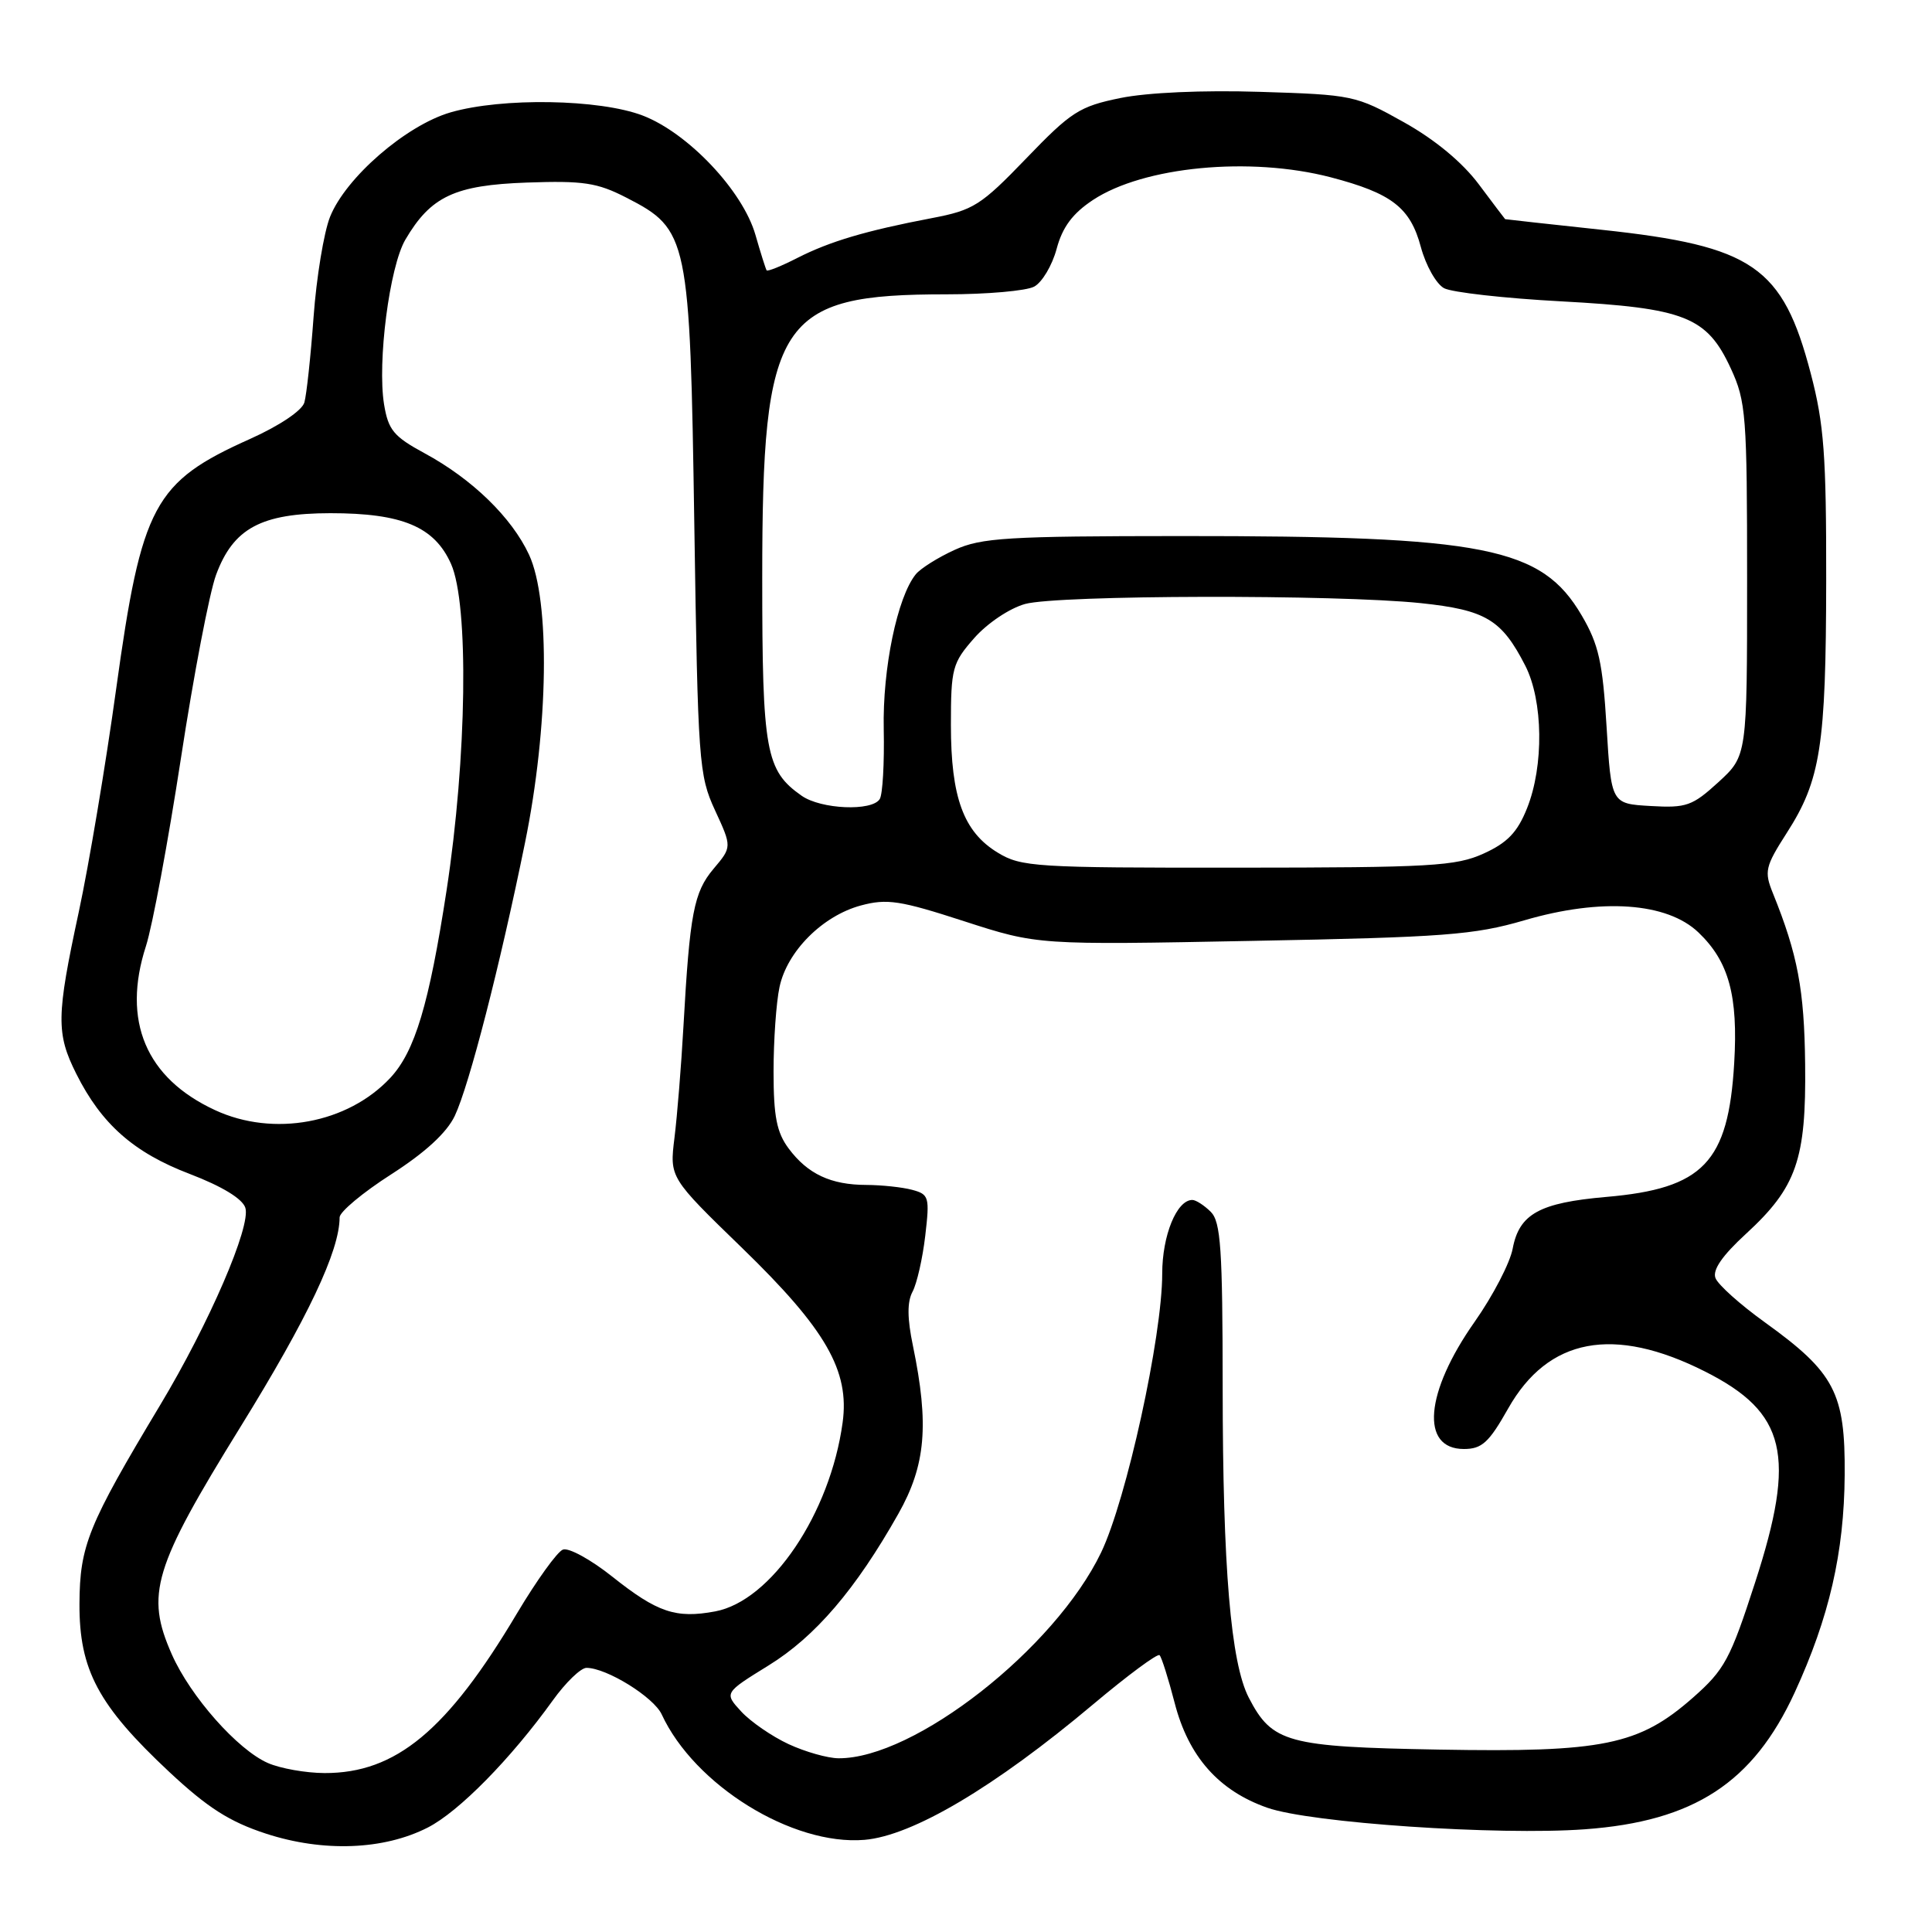 <?xml version="1.0" encoding="UTF-8" standalone="no"?>
<!DOCTYPE svg PUBLIC "-//W3C//DTD SVG 1.1//EN" "http://www.w3.org/Graphics/SVG/1.1/DTD/svg11.dtd" >
<svg xmlns="http://www.w3.org/2000/svg" xmlns:xlink="http://www.w3.org/1999/xlink" version="1.1" viewBox="0 0 256 256">
 <g >
 <path fill="currentColor"
d=" M 56.68 242.16 C 60.80 240.06 67.68 233.06 73.25 225.31 C 74.95 222.94 76.96 221.00 77.71 221.00 C 80.37 221.00 86.62 224.87 87.68 227.17 C 92.02 236.55 104.99 244.58 114.54 243.79 C 120.90 243.26 131.79 236.81 144.84 225.84 C 149.42 221.99 153.39 219.05 153.65 219.32 C 153.92 219.59 154.82 222.44 155.65 225.65 C 157.48 232.75 161.48 237.27 167.91 239.53 C 173.63 241.55 198.45 243.23 210.00 242.39 C 224.46 241.34 232.29 236.23 237.80 224.28 C 242.38 214.32 244.36 205.74 244.43 195.43 C 244.51 184.56 243.12 181.89 233.86 175.22 C 230.59 172.87 227.64 170.23 227.31 169.35 C 226.89 168.28 228.21 166.37 231.36 163.48 C 238.05 157.33 239.34 153.64 239.19 141.00 C 239.08 131.14 238.21 126.50 234.92 118.36 C 233.75 115.47 233.89 114.84 236.76 110.36 C 241.24 103.38 241.95 98.86 241.98 76.94 C 242.00 60.34 241.69 56.18 239.94 49.51 C 236.22 35.30 232.30 32.60 212.25 30.45 C 205.24 29.70 199.47 29.06 199.44 29.04 C 199.40 29.02 197.83 26.93 195.94 24.41 C 193.76 21.50 190.13 18.49 186.01 16.19 C 179.67 12.64 179.22 12.55 166.96 12.17 C 159.40 11.93 152.03 12.26 148.45 12.99 C 143.02 14.10 141.93 14.81 135.98 20.99 C 129.97 27.23 128.99 27.85 123.48 28.90 C 114.73 30.57 109.98 31.98 105.65 34.18 C 103.54 35.26 101.71 36.00 101.58 35.82 C 101.46 35.64 100.79 33.53 100.10 31.12 C 98.42 25.28 91.18 17.62 85.16 15.31 C 79.43 13.12 66.53 12.91 59.70 14.89 C 53.79 16.61 45.80 23.54 43.73 28.74 C 42.91 30.81 41.93 36.77 41.55 42.00 C 41.17 47.23 40.62 52.33 40.33 53.33 C 40.03 54.40 37.03 56.41 33.16 58.15 C 20.38 63.87 18.77 66.88 15.39 91.30 C 14.01 101.31 11.78 114.60 10.44 120.83 C 7.46 134.66 7.43 136.94 10.11 142.29 C 13.44 148.94 17.71 152.72 25.13 155.55 C 29.42 157.19 32.13 158.84 32.51 160.04 C 33.28 162.47 27.72 175.36 21.21 186.20 C 11.66 202.11 10.57 204.80 10.53 212.50 C 10.49 221.26 13.01 225.98 22.44 234.80 C 27.51 239.53 30.41 241.39 35.25 242.97 C 42.83 245.44 50.84 245.14 56.68 242.16 Z  M 35.50 233.61 C 31.49 231.86 25.24 224.80 22.77 219.22 C 19.25 211.26 20.31 207.76 31.87 189.06 C 40.80 174.62 45.00 165.74 45.00 161.31 C 45.00 160.58 48.07 158.02 51.83 155.61 C 56.34 152.72 59.20 150.09 60.26 147.86 C 62.17 143.82 66.25 127.96 69.57 111.65 C 72.69 96.36 72.92 79.57 70.10 73.50 C 67.81 68.57 62.56 63.47 56.28 60.07 C 52.16 57.84 51.45 56.98 50.89 53.58 C 49.98 47.96 51.61 35.35 53.71 31.76 C 57.08 26.02 60.24 24.53 69.82 24.19 C 77.29 23.93 79.13 24.20 83.00 26.19 C 91.22 30.41 91.42 31.37 92.00 69.50 C 92.48 101.03 92.60 102.72 94.74 107.36 C 96.99 112.23 96.99 112.23 94.55 115.12 C 91.93 118.23 91.40 121.02 90.56 136.00 C 90.27 141.22 89.73 147.87 89.37 150.77 C 88.72 156.04 88.72 156.04 98.35 165.38 C 109.43 176.13 112.60 181.63 111.65 188.51 C 110.00 200.56 102.18 212.14 94.76 213.52 C 89.55 214.49 87.10 213.66 81.14 208.92 C 78.29 206.65 75.35 205.04 74.59 205.33 C 73.84 205.61 71.11 209.41 68.51 213.77 C 59.27 229.31 52.45 234.97 43.00 234.94 C 40.52 234.93 37.15 234.33 35.50 233.61 Z  M 104.50 231.11 C 102.30 230.09 99.48 228.15 98.22 226.79 C 95.95 224.32 95.95 224.32 101.84 220.68 C 108.03 216.86 113.38 210.61 119.04 200.58 C 122.67 194.15 123.13 188.78 120.97 178.33 C 120.21 174.69 120.19 172.51 120.92 171.15 C 121.49 170.08 122.25 166.75 122.60 163.75 C 123.20 158.61 123.10 158.26 120.87 157.66 C 119.57 157.31 116.83 157.02 114.80 157.01 C 110.08 157.00 107.02 155.56 104.50 152.18 C 102.92 150.06 102.50 147.94 102.50 142.00 C 102.50 137.88 102.85 132.83 103.29 130.79 C 104.29 126.06 108.99 121.35 114.07 119.98 C 117.53 119.05 119.26 119.31 127.76 122.07 C 137.50 125.22 137.50 125.22 166.00 124.67 C 191.36 124.19 195.32 123.89 201.97 121.95 C 212.17 118.96 220.90 119.57 225.06 123.56 C 229.09 127.41 230.32 131.94 229.79 140.88 C 229.01 154.04 225.70 157.49 212.83 158.60 C 203.99 159.37 201.31 160.85 200.44 165.44 C 200.09 167.34 197.82 171.70 195.41 175.13 C 188.81 184.50 188.17 192.00 193.97 192.00 C 196.36 192.00 197.29 191.15 199.83 186.65 C 205.13 177.26 213.81 175.62 225.92 181.73 C 236.70 187.17 238.04 192.80 232.56 209.69 C 229.26 219.88 228.52 221.25 224.31 224.96 C 217.16 231.25 212.41 232.22 190.67 231.83 C 170.53 231.47 168.57 230.93 165.47 224.95 C 163.08 220.32 162.02 207.70 162.01 183.82 C 162.00 165.45 161.76 161.90 160.43 160.57 C 159.56 159.71 158.46 159.00 157.99 159.00 C 155.92 159.00 154.00 163.71 154.00 168.76 C 154.00 177.11 149.26 198.72 145.90 205.72 C 139.77 218.47 121.14 233.06 111.10 232.98 C 109.67 232.97 106.70 232.13 104.50 231.11 Z  M 28.50 147.10 C 19.33 142.86 16.13 135.27 19.34 125.36 C 20.20 122.69 22.28 111.50 23.97 100.50 C 25.65 89.50 27.75 78.55 28.63 76.17 C 30.91 70.00 34.60 68.01 43.78 68.00 C 53.30 68.00 57.56 69.79 59.76 74.71 C 62.15 80.05 61.87 100.40 59.17 118.00 C 56.85 133.09 54.98 139.32 51.72 142.82 C 46.07 148.87 36.24 150.69 28.50 147.10 Z  M 132.19 112.97 C 127.67 110.22 126.00 105.66 126.00 96.07 C 126.00 88.56 126.19 87.85 129.08 84.56 C 130.81 82.59 133.77 80.60 135.83 80.03 C 140.16 78.83 177.11 78.75 188.28 79.92 C 196.87 80.83 198.98 82.09 202.11 88.21 C 204.48 92.86 204.59 101.48 202.34 107.10 C 201.07 110.28 199.74 111.67 196.59 113.10 C 192.91 114.77 189.62 114.96 164.00 114.97 C 137.16 114.99 135.31 114.88 132.19 112.97 Z  M 106.22 105.44 C 101.46 102.10 101.00 99.59 101.00 76.58 C 101.00 42.27 103.13 39.00 125.43 39.00 C 130.77 39.00 135.99 38.54 137.03 37.98 C 138.08 37.42 139.42 35.17 140.01 32.97 C 140.78 30.09 142.13 28.28 144.82 26.50 C 151.54 22.06 165.63 20.71 176.32 23.49 C 184.42 25.61 186.87 27.50 188.27 32.73 C 188.93 35.18 190.31 37.63 191.35 38.19 C 192.39 38.74 199.37 39.53 206.87 39.93 C 223.28 40.82 226.17 41.96 229.34 48.82 C 231.36 53.19 231.50 55.03 231.50 76.83 C 231.50 100.15 231.50 100.15 227.71 103.63 C 224.25 106.79 223.46 107.08 218.71 106.80 C 213.50 106.50 213.50 106.50 212.88 96.31 C 212.36 87.75 211.84 85.40 209.59 81.56 C 204.27 72.48 196.84 71.01 156.50 71.03 C 133.51 71.04 130.04 71.25 126.50 72.86 C 124.30 73.86 121.98 75.32 121.35 76.09 C 118.90 79.11 116.93 88.58 117.10 96.63 C 117.19 101.10 116.96 105.26 116.57 105.88 C 115.55 107.53 108.79 107.24 106.22 105.44 Z "/>
</g>
</svg>